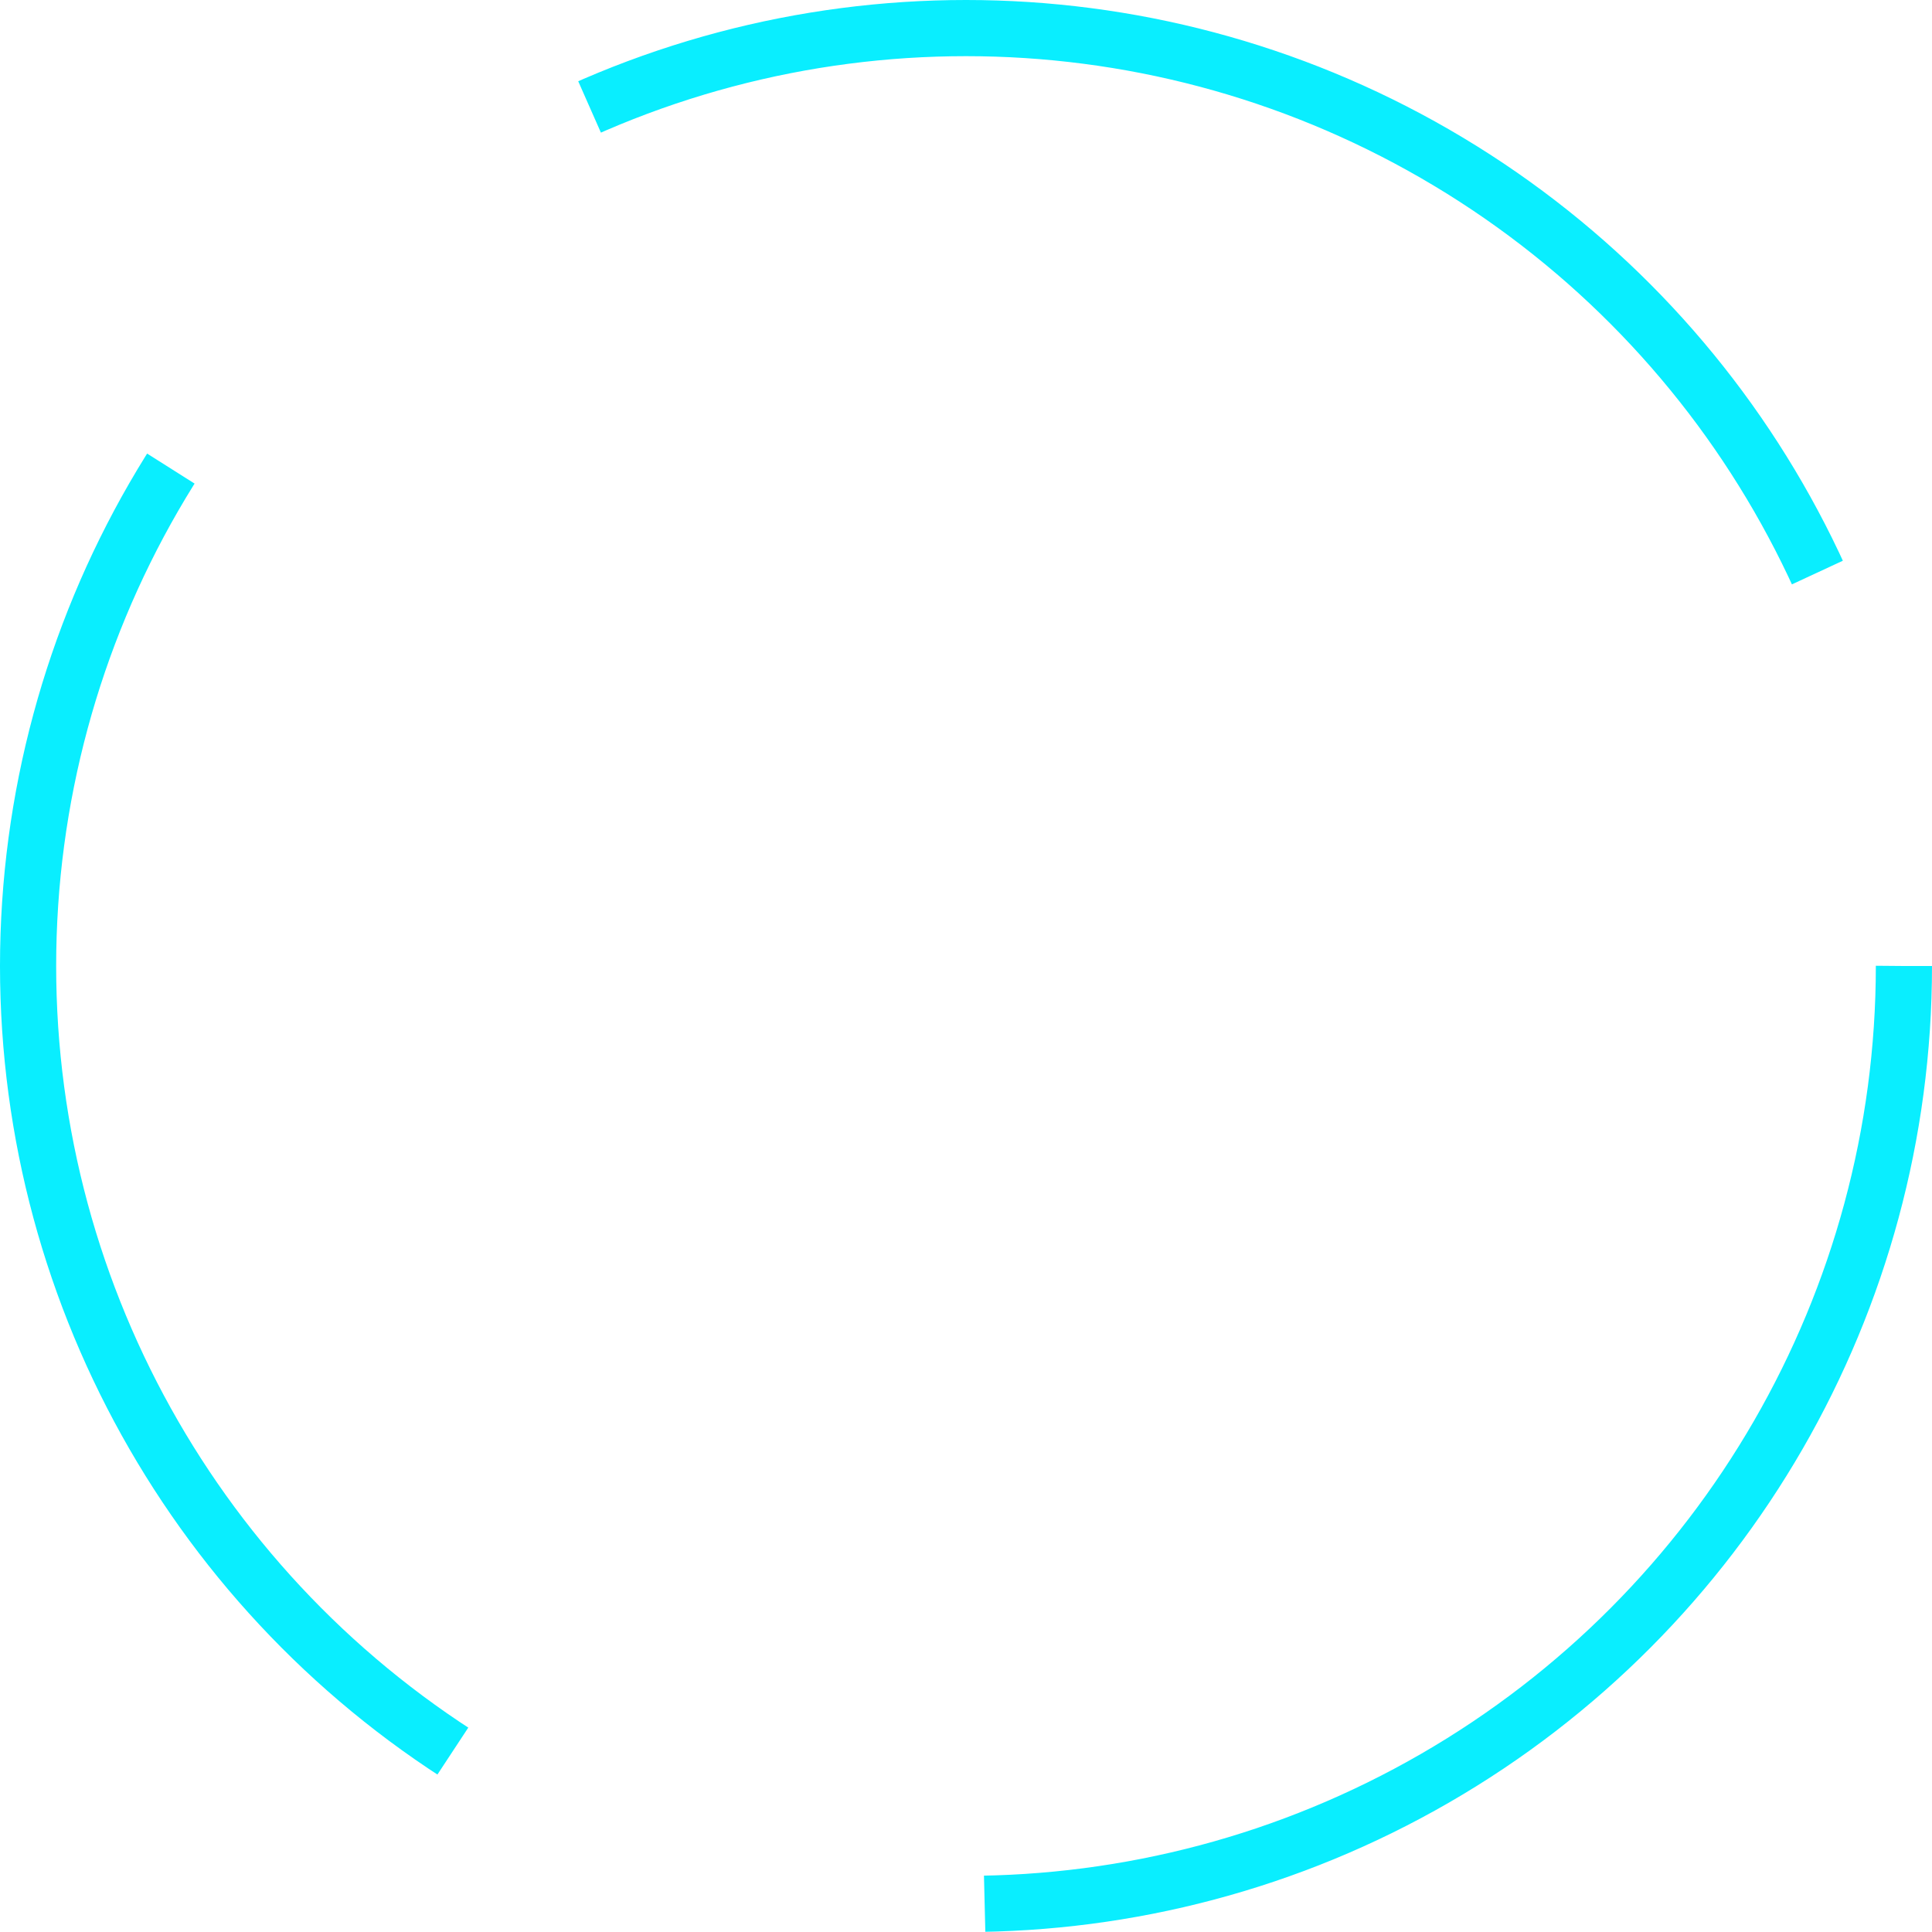 <svg xmlns="http://www.w3.org/2000/svg" width="344" height="344" viewBox="0 0 344 344"><defs><style>.a{fill:rgba(255,255,255,0);stroke:#09eeff;stroke-width:10px;stroke-dasharray:259 100;}.b{stroke:none;}.c{fill:none;}</style></defs><g class="a"><circle class="b" cx="172" cy="172" r="172"/><circle class="c" cx="172" cy="172" r="167"/></g></svg>